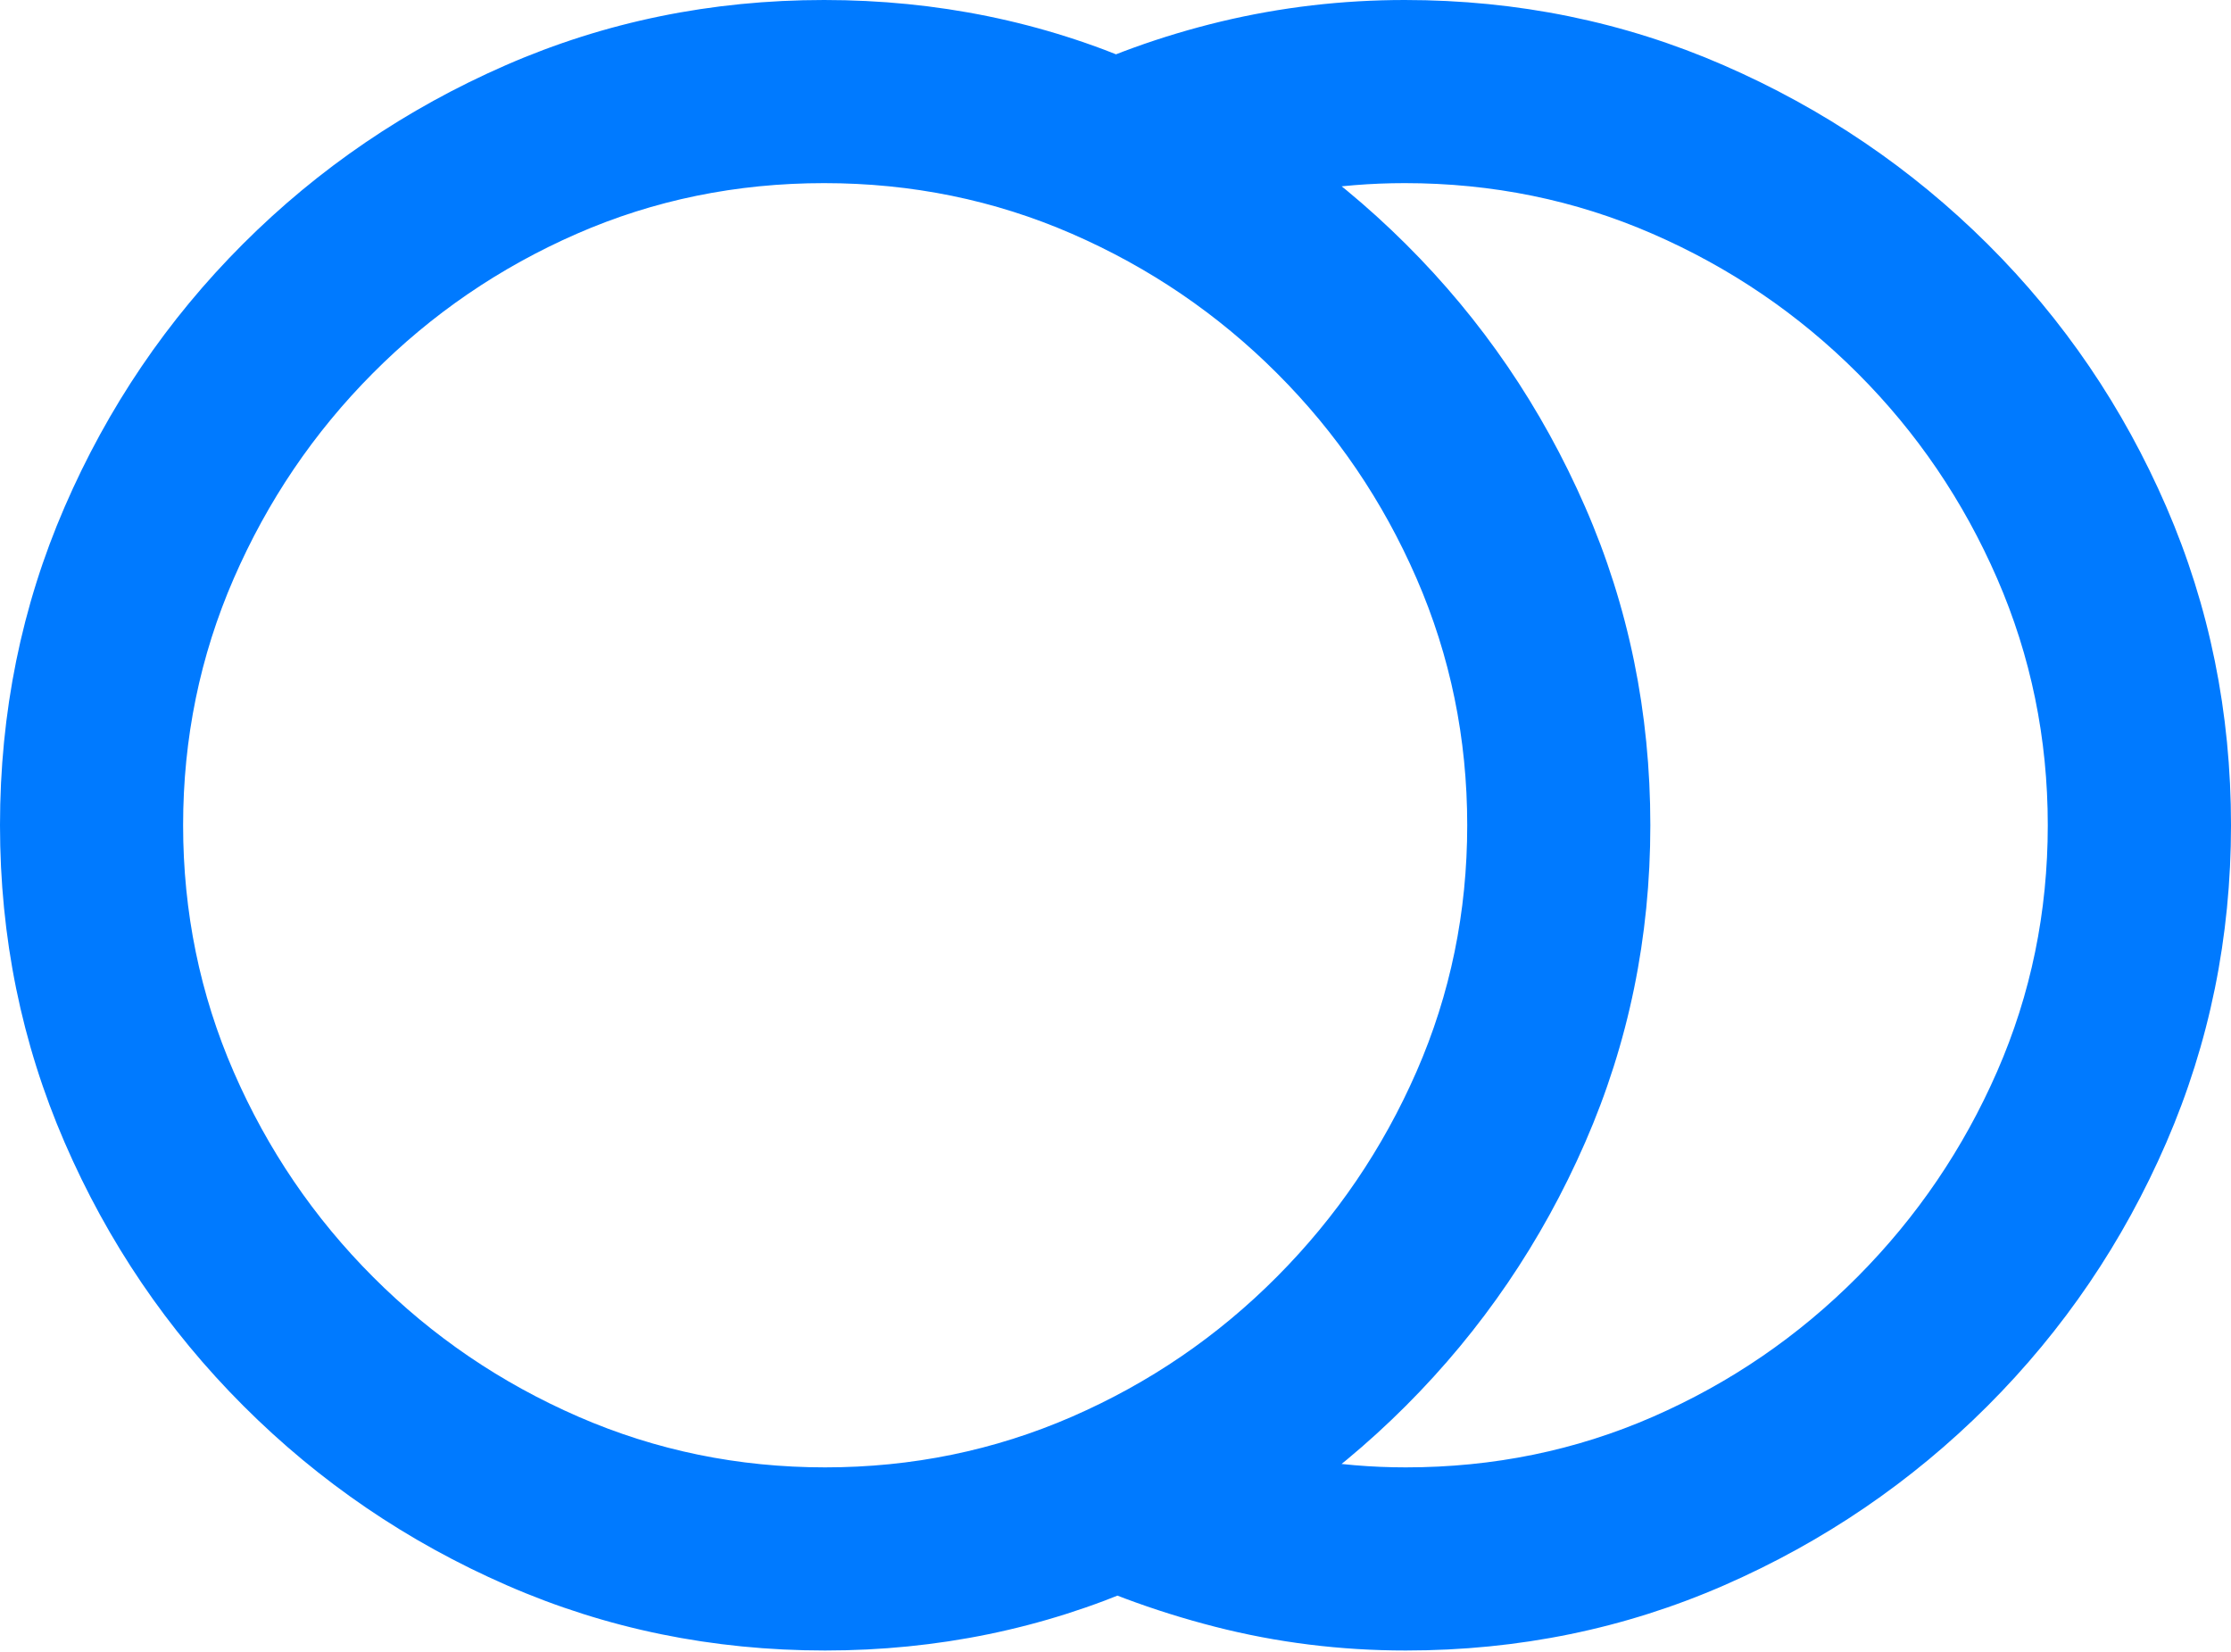 <?xml version="1.0" encoding="UTF-8"?>
<!--Generator: Apple Native CoreSVG 175.5-->
<!DOCTYPE svg
PUBLIC "-//W3C//DTD SVG 1.1//EN"
       "http://www.w3.org/Graphics/SVG/1.1/DTD/svg11.dtd">
<svg version="1.1" xmlns="http://www.w3.org/2000/svg" xmlns:xlink="http://www.w3.org/1999/xlink" width="20.225" height="14.971">
 <g>
  <rect height="14.971" opacity="0" width="20.225" x="0" y="0"/>
  <path d="M7.48 14.961Q9.004 14.961 10.356 14.37Q11.709 13.779 12.744 12.744Q13.779 11.709 14.37 10.356Q14.961 9.004 14.961 7.48Q14.961 5.947 14.37 4.595Q13.779 3.242 12.744 2.212Q11.709 1.182 10.356 0.591Q9.004 0 7.471 0Q5.938 0 4.585 0.591Q3.232 1.182 2.202 2.212Q1.172 3.242 0.586 4.595Q0 5.947 0 7.48Q0 9.004 0.586 10.356Q1.172 11.709 2.207 12.744Q3.242 13.779 4.595 14.37Q5.947 14.961 7.48 14.961ZM7.48 13.301Q6.299 13.301 5.244 12.842Q4.189 12.383 3.384 11.577Q2.578 10.771 2.119 9.717Q1.66 8.662 1.66 7.48Q1.66 6.299 2.119 5.244Q2.578 4.189 3.379 3.384Q4.18 2.578 5.229 2.119Q6.279 1.66 7.471 1.66Q8.662 1.66 9.717 2.119Q10.771 2.578 11.577 3.384Q12.383 4.189 12.842 5.244Q13.301 6.299 13.301 7.48Q13.301 8.662 12.842 9.712Q12.383 10.762 11.577 11.572Q10.771 12.383 9.717 12.842Q8.662 13.301 7.48 13.301ZM10.957 12.998L9.424 14.15Q10.176 14.531 11.016 14.746Q11.855 14.961 12.744 14.961Q14.277 14.961 15.63 14.37Q16.982 13.779 18.018 12.744Q19.053 11.709 19.639 10.356Q20.225 9.004 20.225 7.48Q20.225 5.947 19.639 4.595Q19.053 3.242 18.018 2.212Q16.982 1.182 15.625 0.591Q14.268 0 12.734 0Q11.885 0 11.069 0.195Q10.254 0.391 9.531 0.752L10.977 1.943Q11.396 1.807 11.836 1.733Q12.275 1.66 12.734 1.66Q13.926 1.66 14.98 2.119Q16.035 2.578 16.841 3.384Q17.646 4.189 18.105 5.244Q18.564 6.299 18.564 7.48Q18.564 8.662 18.105 9.712Q17.646 10.762 16.841 11.572Q16.035 12.383 14.985 12.842Q13.935 13.301 12.744 13.301Q12.275 13.301 11.826 13.223Q11.377 13.145 10.957 12.998Z" fill="#007aff"/>
 </g>
</svg>
